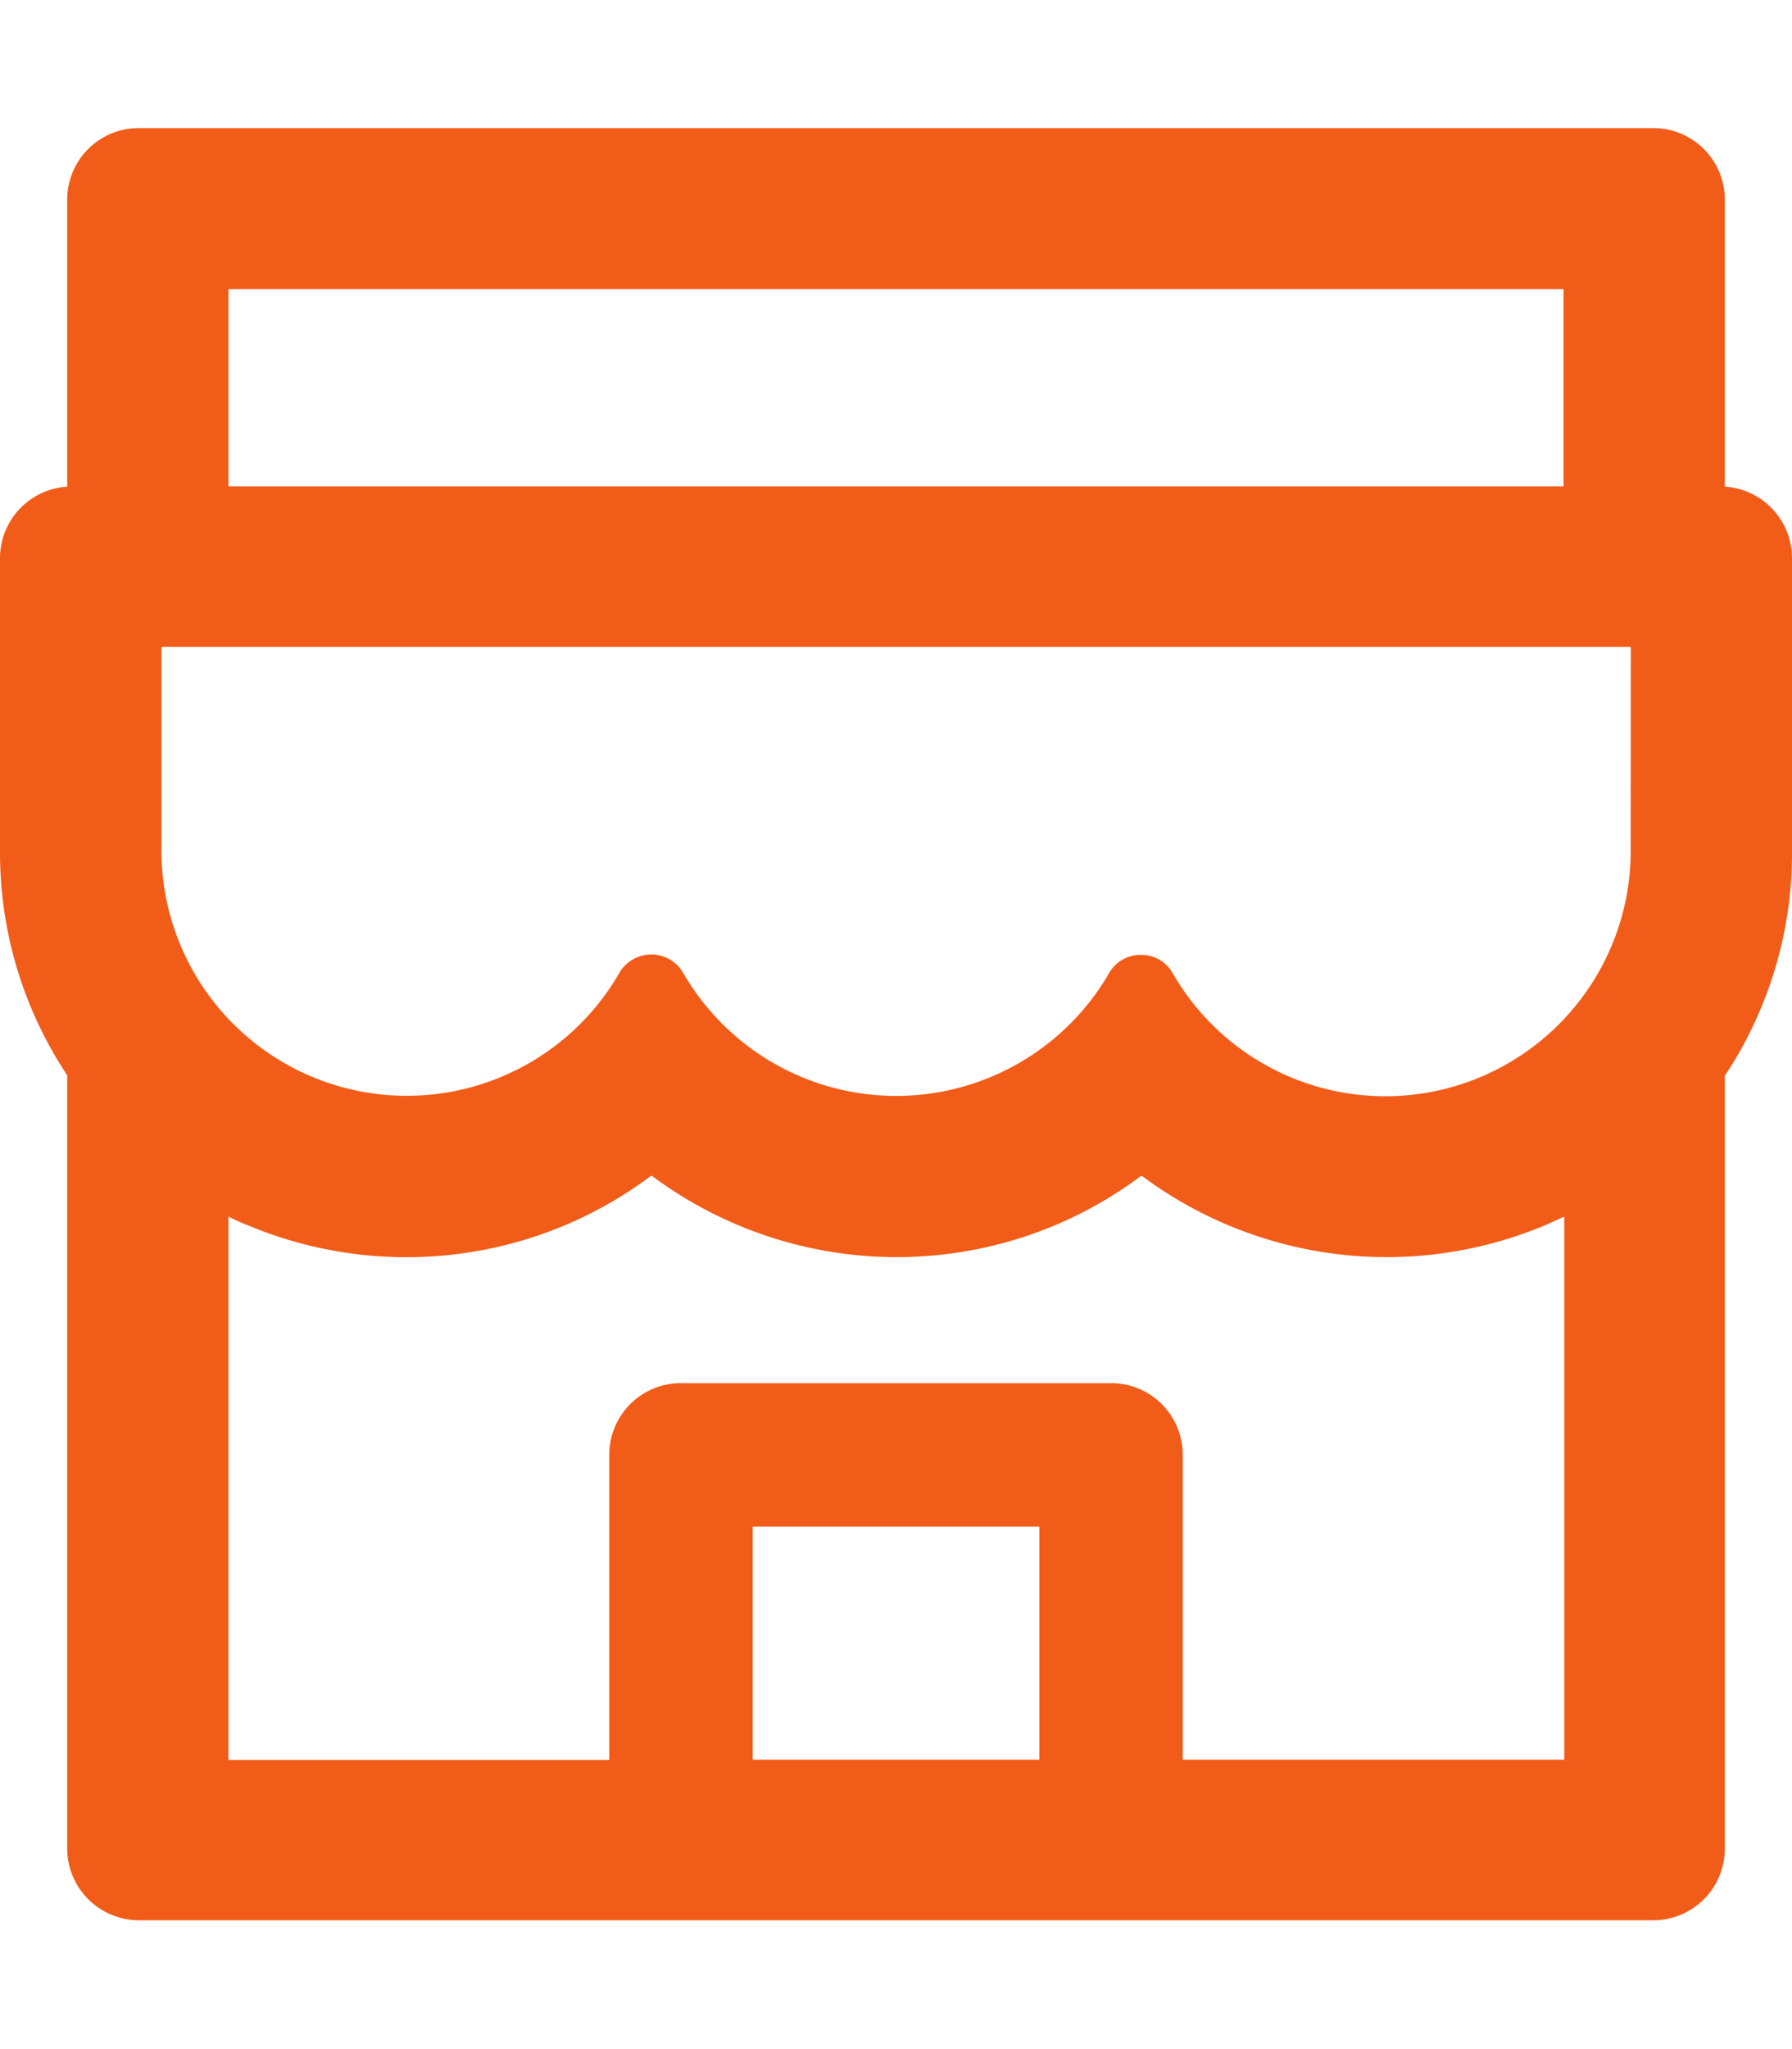 <svg xmlns="http://www.w3.org/2000/svg" width="14" height="16" viewBox="0 0 14 16">
  <g id="icon_topnav_store_h" transform="translate(-1644 -25)">
    <rect id="矩形_204" data-name="矩形 204" width="14" height="16" transform="translate(1644 25)" fill="rgba(255,255,255,0)"/>
    <path id="路径_335" data-name="路径 335" d="M125.475,114.8V112.56a.559.559,0,0,0-.56-.56h-11.83a.559.559,0,0,0-.56.56V114.8a.56.56,0,0,0-.525.558v2.3a3.14,3.14,0,0,0,.525,1.738v6.038a.561.561,0,0,0,.56.56h11.83a.559.559,0,0,0,.56-.56V119.4a3.061,3.061,0,0,0,.273-.506,3.128,3.128,0,0,0,.252-1.232v-2.3A.56.56,0,0,0,125.475,114.8Zm-11.69-1.542h10.43v1.54h-10.43Zm6.335,11.482h-2.24V122.92h2.24Zm4.095,0H121.24V122.36a.559.559,0,0,0-.56-.56h-3.36a.559.559,0,0,0-.56.56v2.382h-2.975V120.5c.051.025.1.049.158.07a3.2,3.2,0,0,0,2.464,0,3.2,3.2,0,0,0,.677-.387.011.011,0,0,1,.011,0,3.2,3.2,0,0,0,3.141.387,3.2,3.2,0,0,0,.677-.387.011.011,0,0,1,.01,0,3.2,3.2,0,0,0,3.141.387c.052-.023.1-.045.157-.07v4.239Zm.525-7.077a1.917,1.917,0,0,1-3.579.935.28.28,0,0,0-.243-.142h-.01a.282.282,0,0,0-.243.142,1.922,1.922,0,0,1-3.327,0,.288.288,0,0,0-.5,0,1.917,1.917,0,0,1-3.577-.938v-1.6a.008.008,0,0,1,.009-.009h11.462a.008.008,0,0,1,.009.009Z" transform="translate(1532 -86)" fill="#f25c19"/>
  </g>
</svg>
